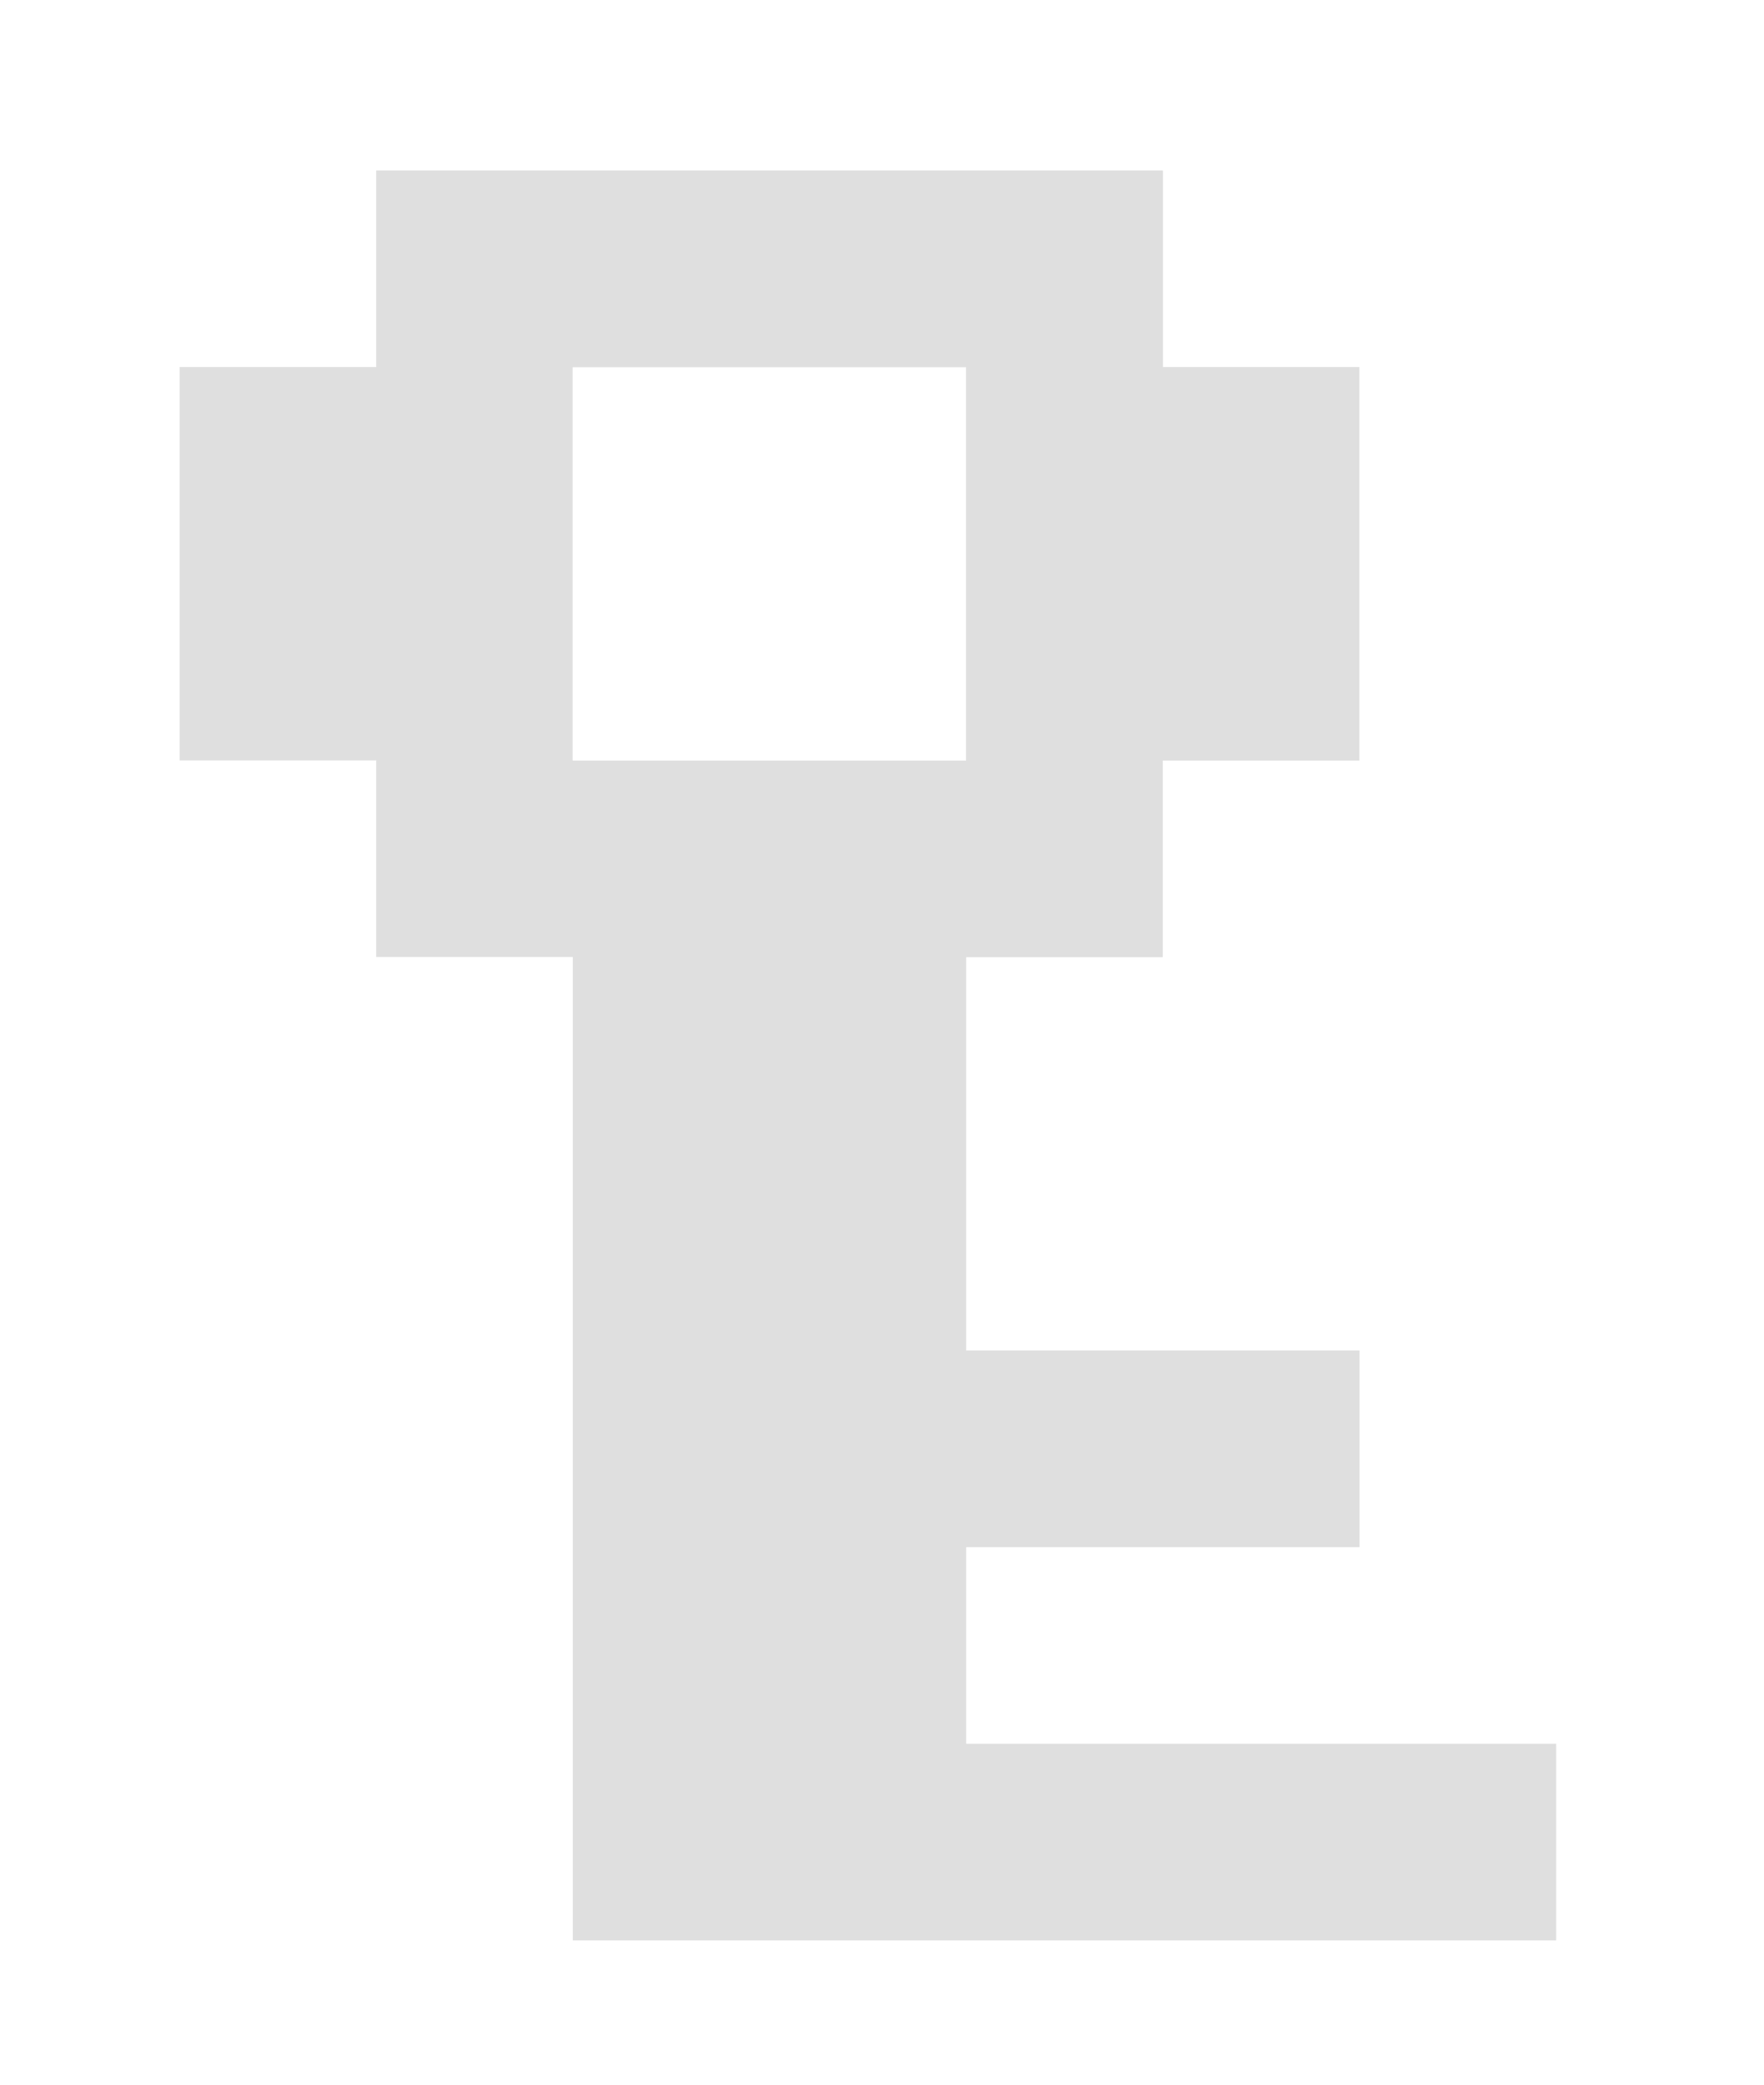 <?xml version="1.0" encoding="utf-8"?>
<!-- Generator: Adobe Illustrator 21.0.2, SVG Export Plug-In . SVG Version: 6.00 Build 0)  -->
<svg version="1.1"
	 id="svg2" inkscape:version="0.91 r13725" sodipodi:docname="sublayer_key.svg" xmlns:cc="http://creativecommons.org/ns#" xmlns:dc="http://purl.org/dc/elements/1.1/" xmlns:inkscape="http://www.inkscape.org/namespaces/inkscape" xmlns:rdf="http://www.w3.org/1999/02/22-rdf-syntax-ns#" xmlns:sodipodi="http://sodipodi.sourceforge.net/DTD/sodipodi-0.dtd" xmlns:svg="http://www.w3.org/2000/svg"
	 xmlns="http://www.w3.org/2000/svg" x="0px" y="0px" viewBox="0 0 11 13"
	 style="enable-background:new 0 0 11 13;" xml:space="preserve">
<style
     type="text/css"
     id="style3">
	.st0{fill:none;}
	.st1{fill:#FFFFFF;}
</style>
<rect id="rect4" y="0" class="st0" width="11" height="13" />
<path
     d="m 6.024,2.29 -2.453,0 0,2.453 2.453,0 0,-2.453 z m 2.453,0 0,2.453 -1.226,0 0,1.226 -1.226,0 0,2.453 2.453,0 0,1.226 -2.453,0 0,1.226 3.679,0 0,1.226 -6.132,0 0,-6.132 -1.226,0 0,-1.226 -1.226,0 0,-2.453 1.226,0 0,-1.226 4.906,0 0,1.226 1.226,0 z"
     inkscape:connector-curvature="0"
     id="path12"
     style="fill:#dfdfdf;fill-opacity:1" />
</svg>
